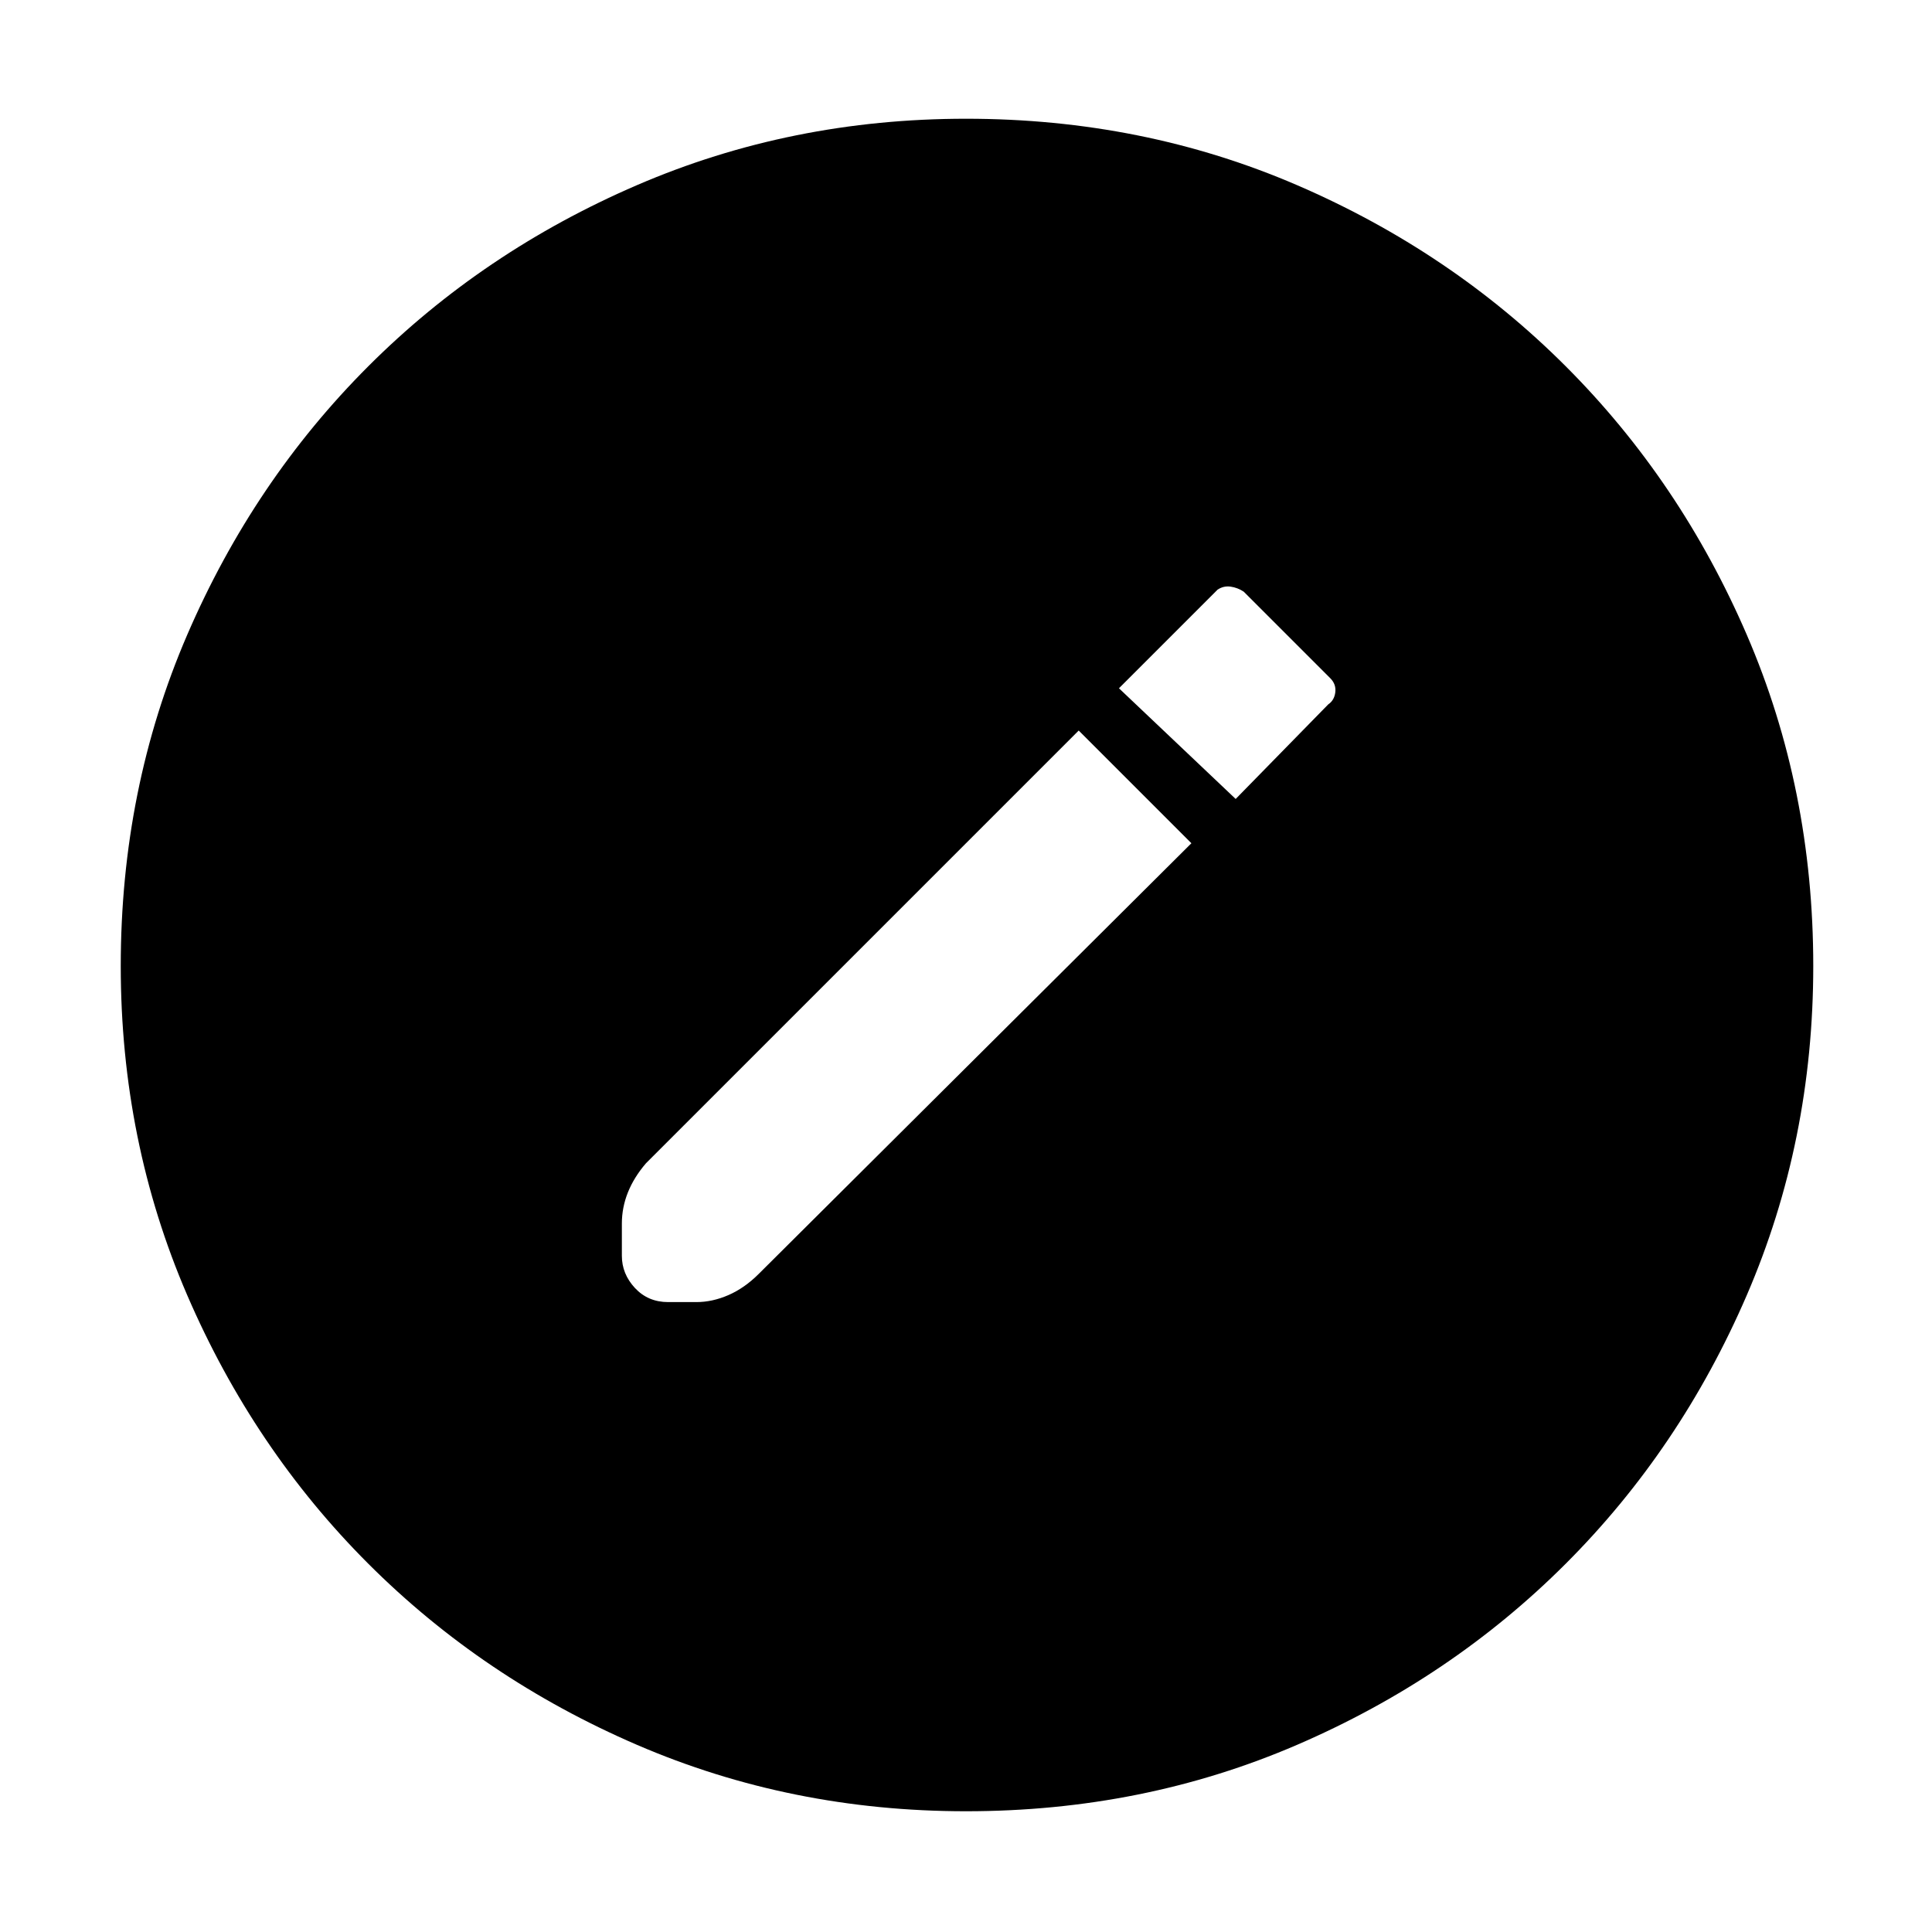 <svg xmlns="http://www.w3.org/2000/svg" height="48" width="48"><path d="m29.6 20.95-2.8-2.8L16.05 28.9q-.3.35-.45.725-.15.375-.15.775v.8q0 .45.325.8.325.35.825.35h.7q.4 0 .8-.175t.75-.525Zm1.1-1.1L33 17.5q.15-.1.175-.3.025-.2-.125-.35L30.9 14.7q-.15-.1-.325-.125-.175-.025-.325.075L27.8 17.1ZM24 45q-4.35 0-8.175-1.65Q12 41.7 9.15 38.85 6.3 36 4.65 32.175 3 28.35 3 24q0-4.4 1.65-8.225Q6.3 11.95 9.15 9.1 12 6.25 15.825 4.6 19.65 2.95 24 2.95q4.4 0 8.225 1.65Q36.05 6.25 38.9 9.1q2.85 2.85 4.5 6.675Q45.05 19.6 45.05 24q0 4.35-1.65 8.175Q41.75 36 38.9 38.85q-2.85 2.85-6.675 4.5Q28.4 45 24 45Z"/></svg>